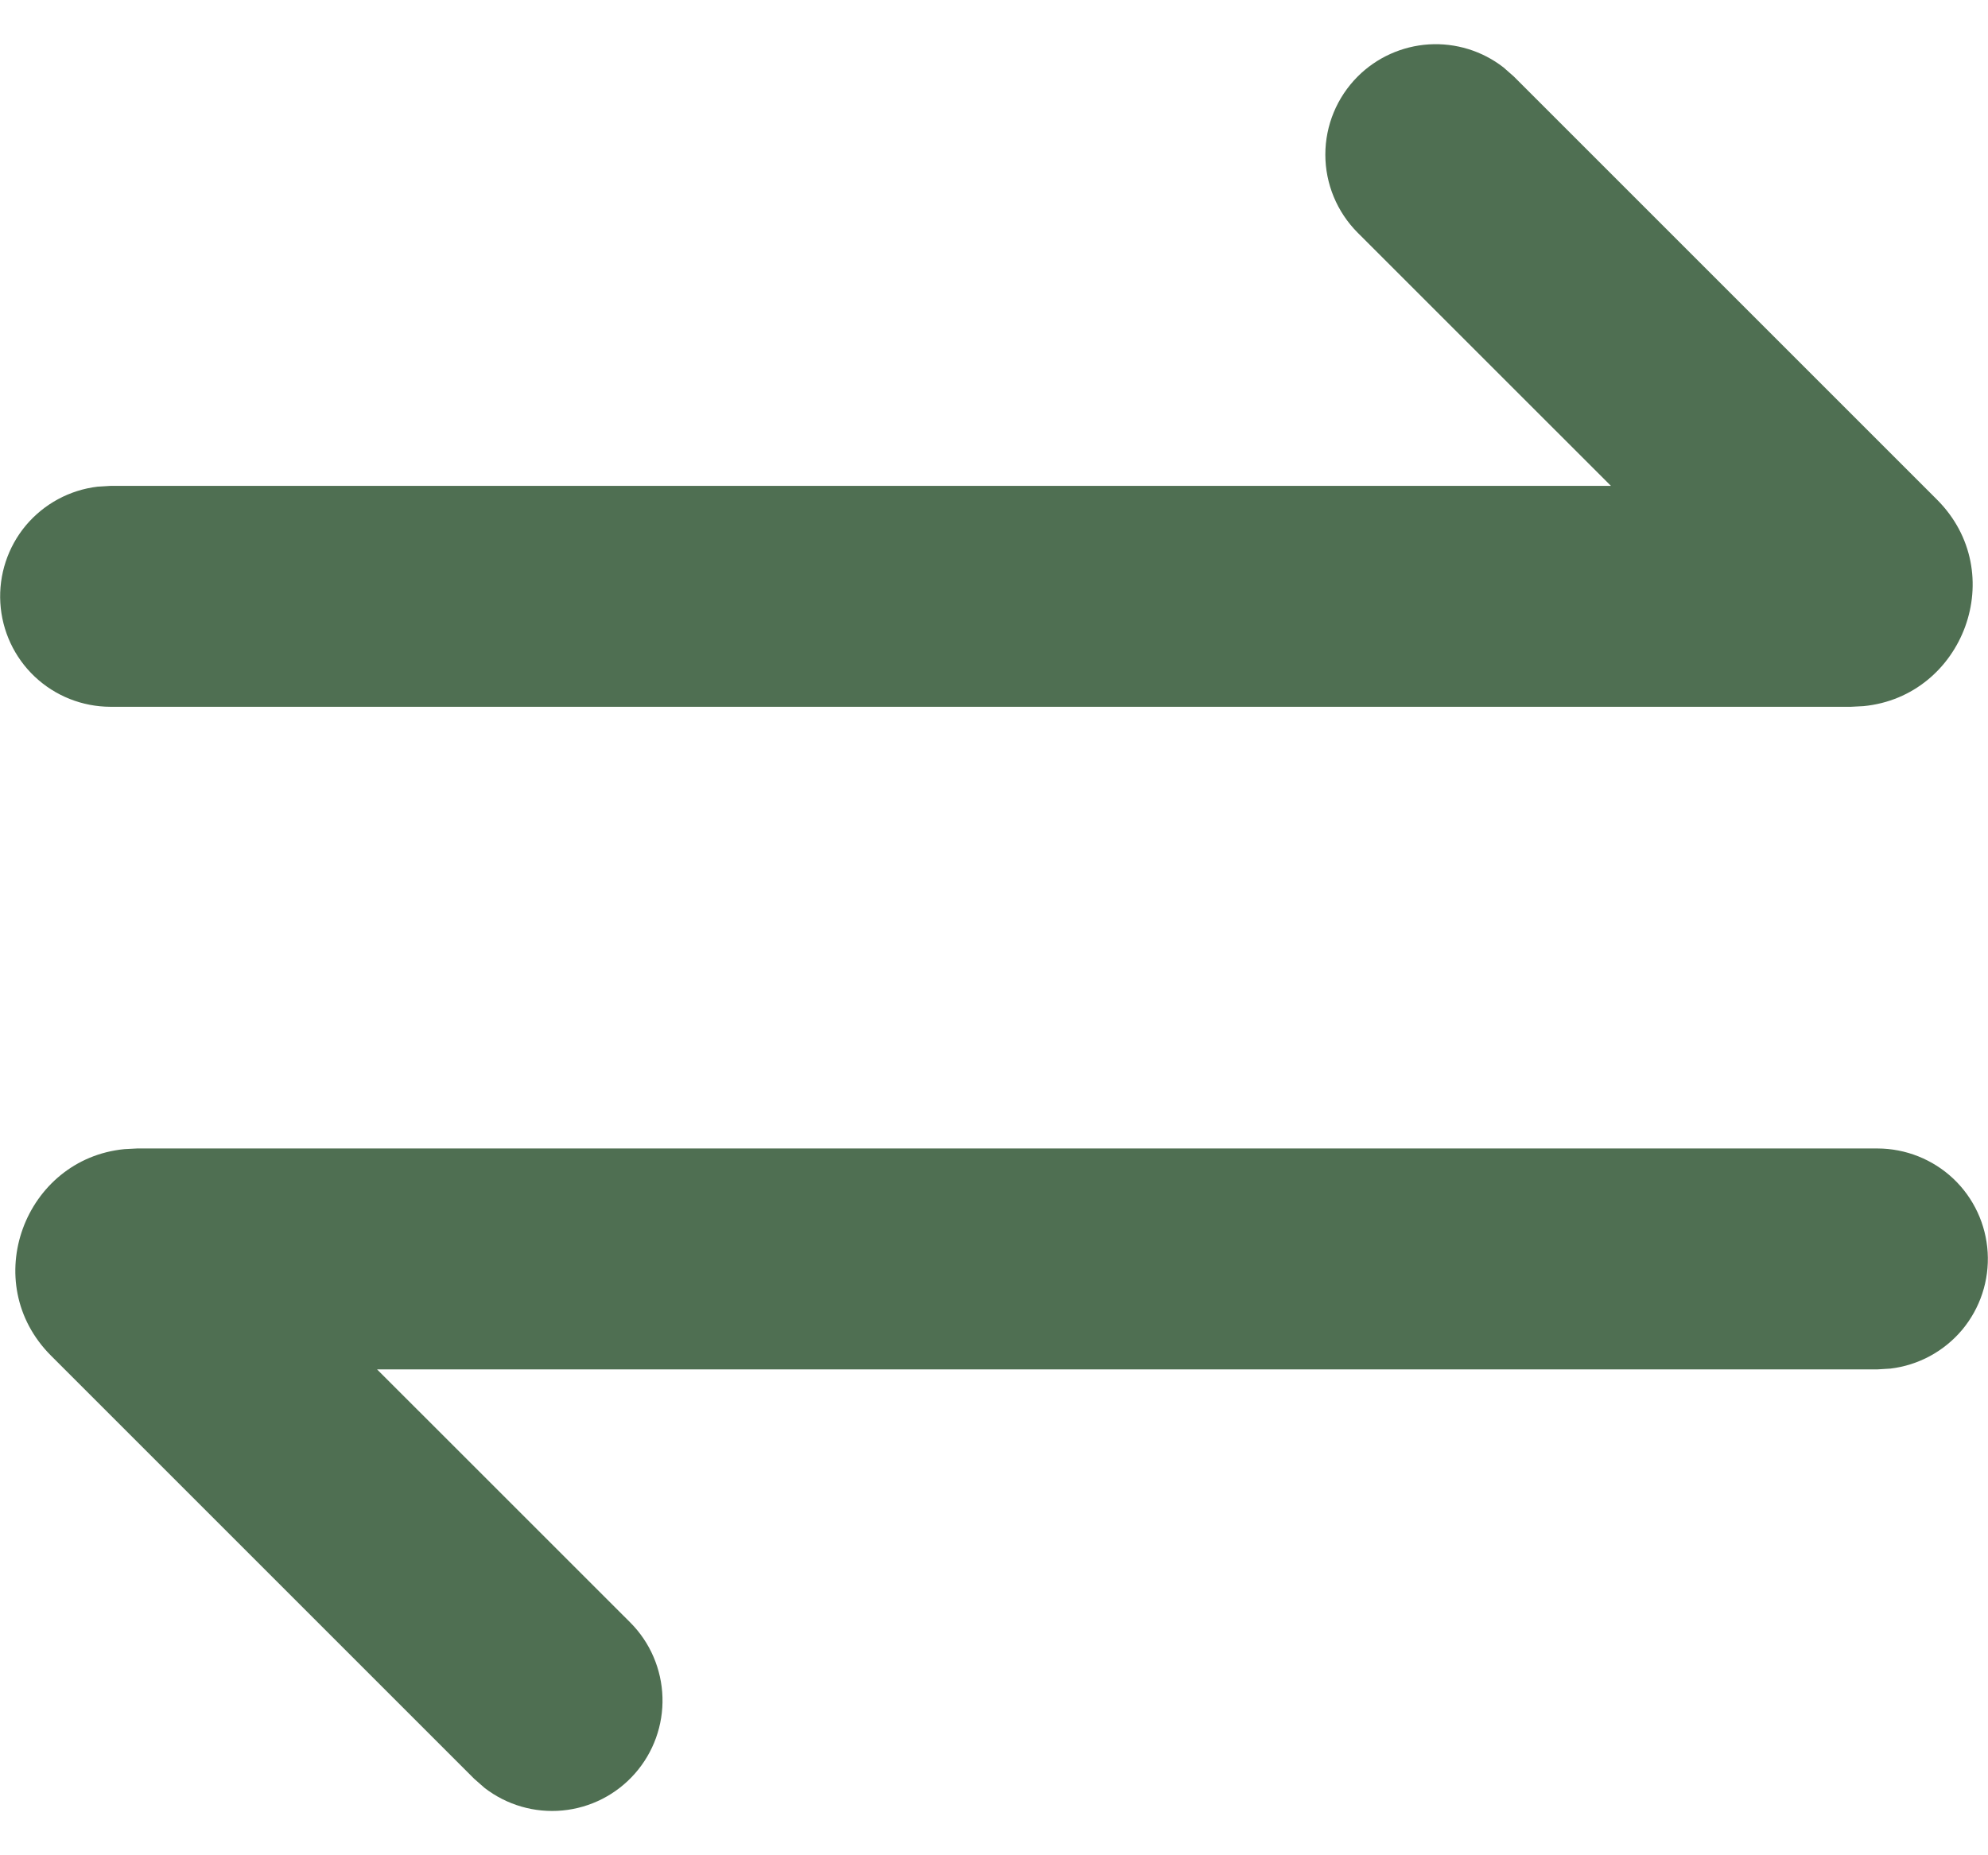 <?xml version="1.0" encoding="UTF-8" standalone="no"?><svg width='30' height='28' viewBox='0 0 30 28' fill='none' xmlns='http://www.w3.org/2000/svg'>
<path d='M28.333 17.333C28.758 17.334 29.167 17.497 29.476 17.788C29.785 18.08 29.97 18.478 29.995 18.902C30.02 19.326 29.882 19.744 29.61 20.07C29.337 20.395 28.95 20.605 28.528 20.655L28.333 20.667H5.69L9.512 24.488C9.811 24.788 9.984 25.191 9.997 25.614C10.01 26.037 9.861 26.45 9.581 26.767C9.301 27.085 8.911 27.284 8.489 27.324C8.068 27.364 7.647 27.242 7.312 26.983L7.155 26.845L0.772 20.462C-0.337 19.355 0.373 17.49 1.877 17.343L2.068 17.333H28.333ZM20.488 1.155C20.775 0.868 21.157 0.696 21.562 0.67C21.967 0.645 22.368 0.768 22.688 1.017L22.845 1.155L29.228 7.538C30.337 8.645 29.627 10.51 28.123 10.657L27.932 10.667H1.667C1.242 10.666 0.833 10.504 0.524 10.212C0.215 9.92 0.03 9.522 0.005 9.098C-0.02 8.674 0.118 8.256 0.39 7.93C0.663 7.605 1.05 7.395 1.472 7.345L1.667 7.333H24.31L20.488 3.512C20.176 3.199 20 2.775 20 2.333C20 1.891 20.176 1.468 20.488 1.155Z' fill='#4F6F52'/>
</svg>
